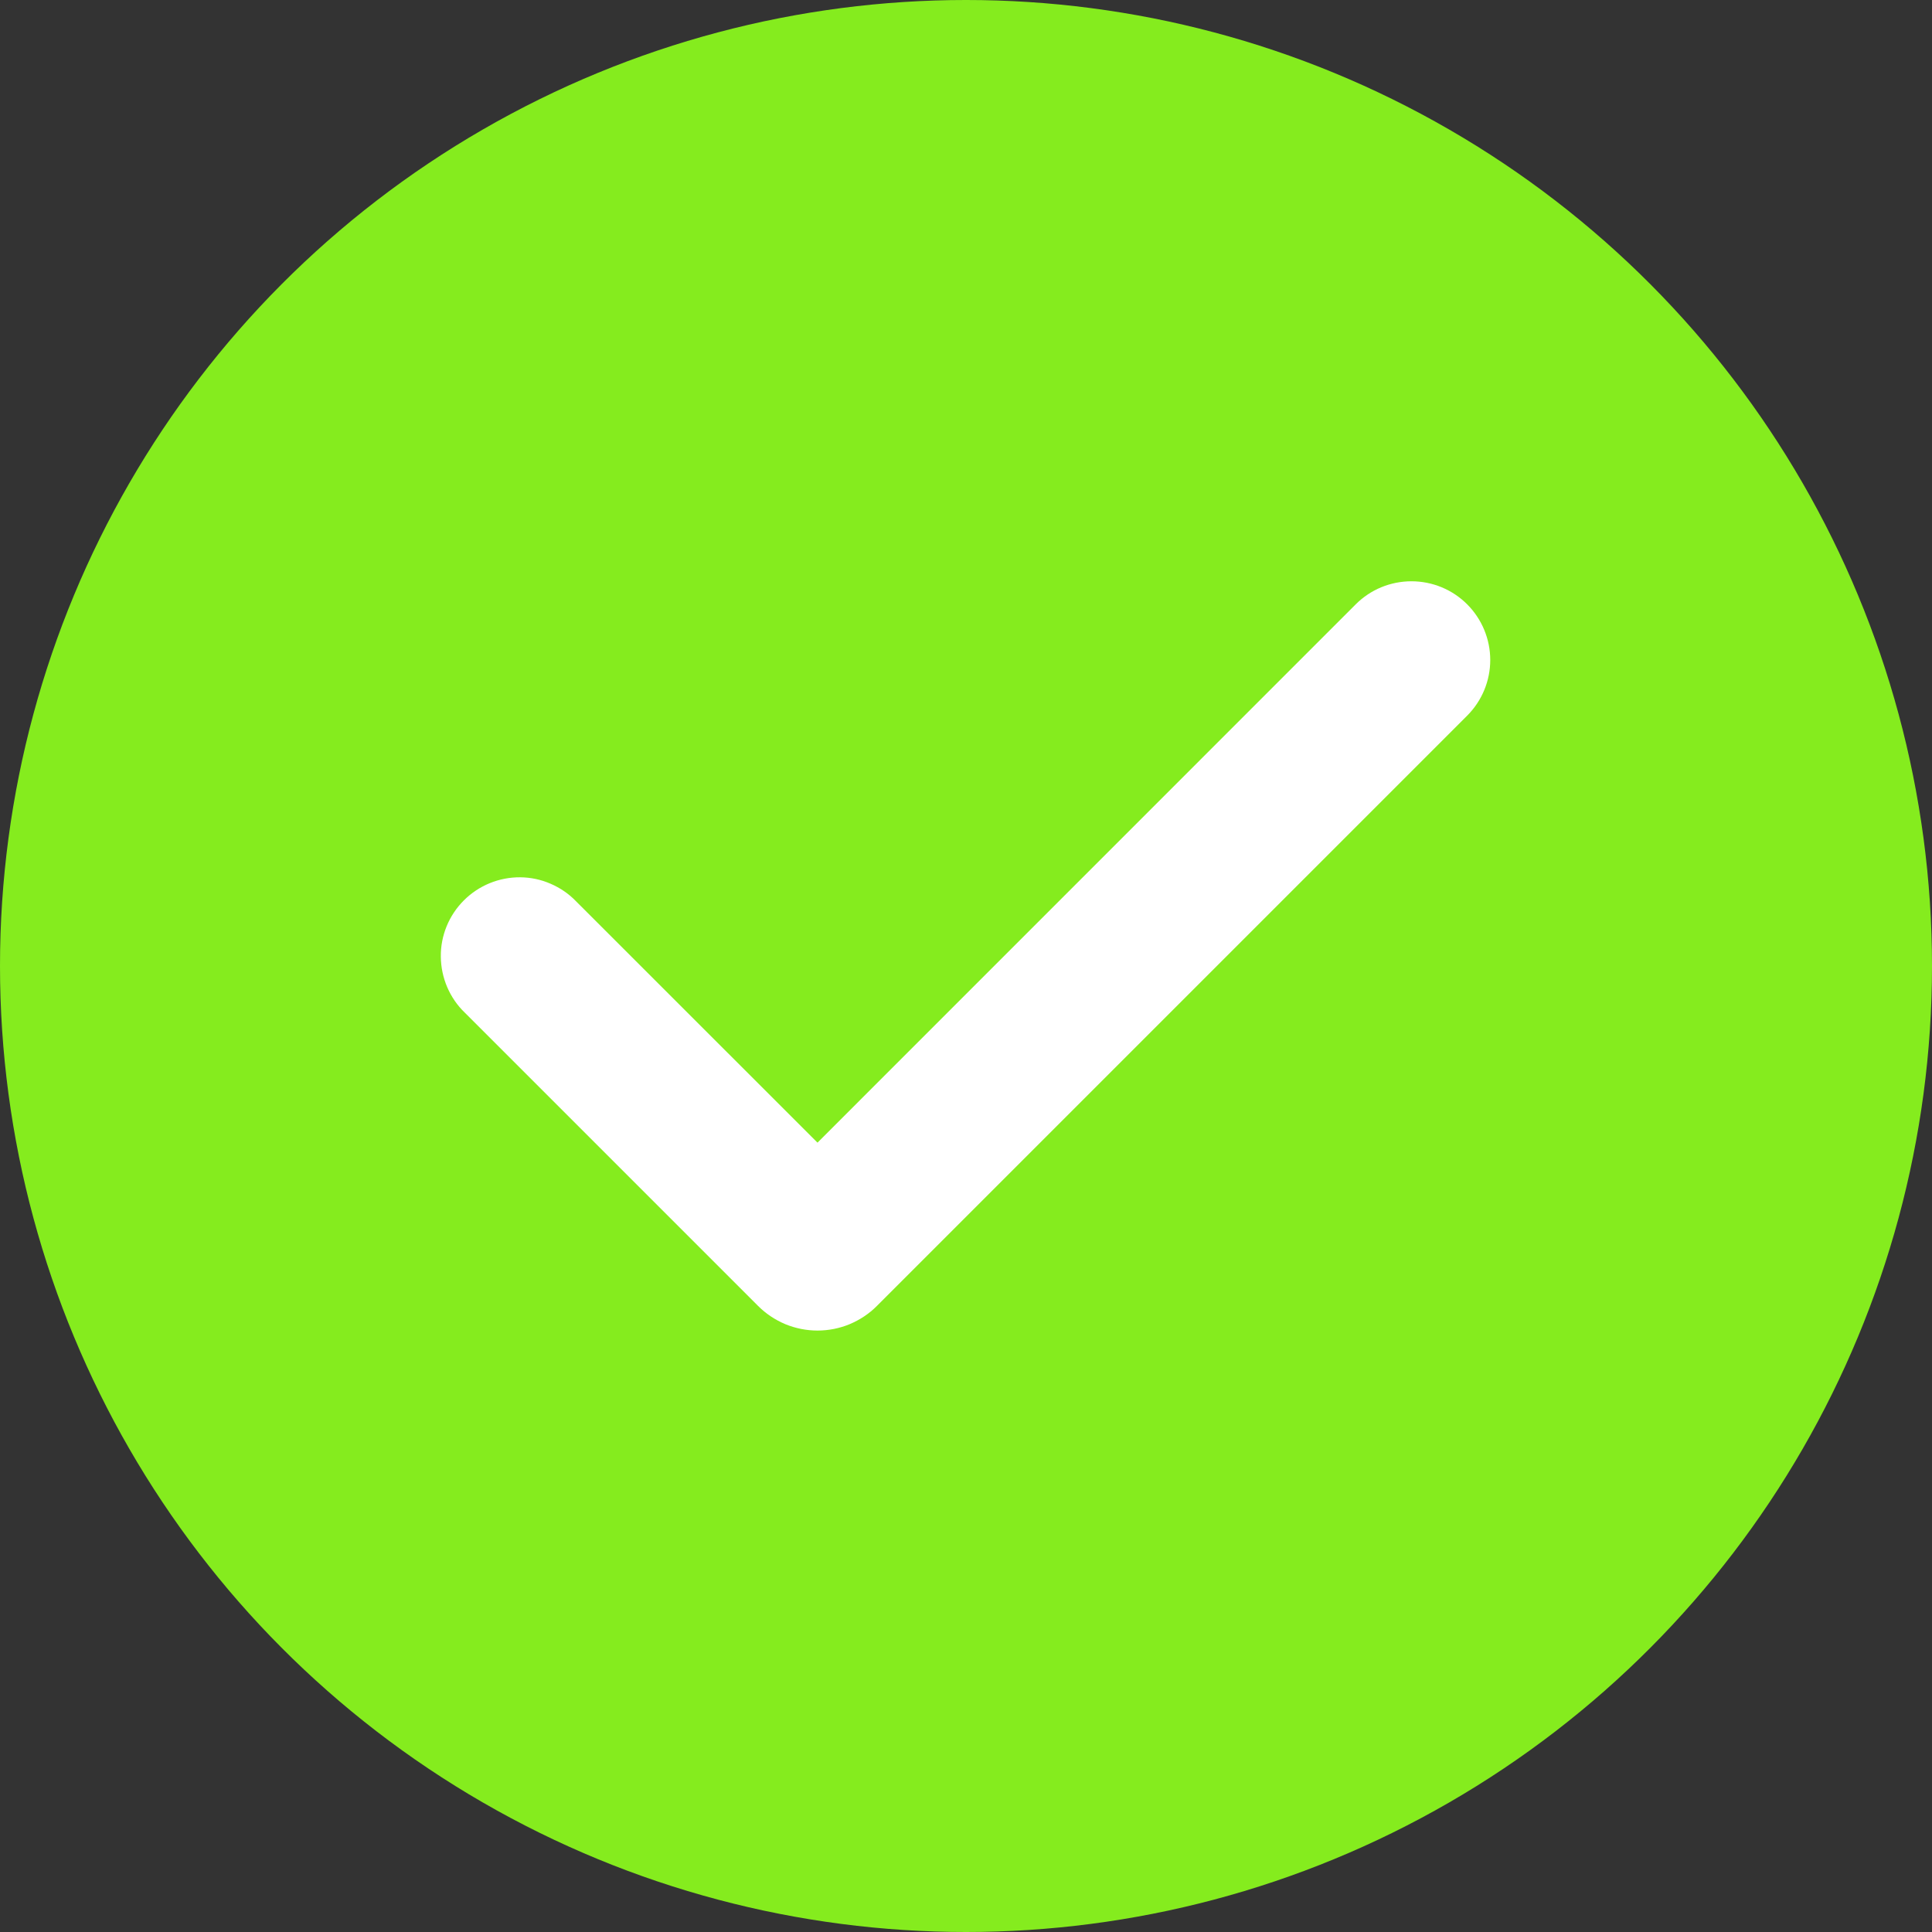 <svg width="23" height="23" viewBox="0 0 23 23" fill="none" xmlns="http://www.w3.org/2000/svg">
<rect x="0" y="0" width="23" height="23" fill="#333333" stroke="none"/>
<circle cx="11.5" cy="11.5" r="11.5" fill="#85EC1E"/>
<g clip-path="url(#clip0_16_1607)">
<path fill-rule="evenodd" clip-rule="evenodd" d="M17.466 7.194C17.642 7.37 17.741 7.609 17.741 7.857C17.741 8.106 17.642 8.344 17.466 8.52L10.439 15.547C10.347 15.64 10.236 15.713 10.115 15.764C9.994 15.814 9.864 15.84 9.732 15.84C9.601 15.84 9.471 15.814 9.349 15.764C9.228 15.713 9.118 15.64 9.025 15.547L5.534 12.056C5.444 11.97 5.373 11.866 5.324 11.752C5.275 11.637 5.249 11.514 5.248 11.39C5.246 11.266 5.27 11.142 5.317 11.027C5.364 10.912 5.434 10.807 5.522 10.719C5.61 10.631 5.715 10.561 5.83 10.514C5.945 10.467 6.069 10.443 6.193 10.444C6.318 10.445 6.441 10.471 6.555 10.521C6.669 10.57 6.773 10.641 6.859 10.731L9.732 13.603L16.14 7.194C16.227 7.107 16.33 7.038 16.444 6.991C16.558 6.944 16.68 6.92 16.803 6.92C16.926 6.92 17.048 6.944 17.162 6.991C17.276 7.038 17.379 7.107 17.466 7.194Z" fill="white"/>
</g>
<defs>
<clipPath id="clip0_16_1607">
<rect width="15" height="15" fill="white" transform="translate(4 4)"/>
</clipPath>
</defs>
</svg>
